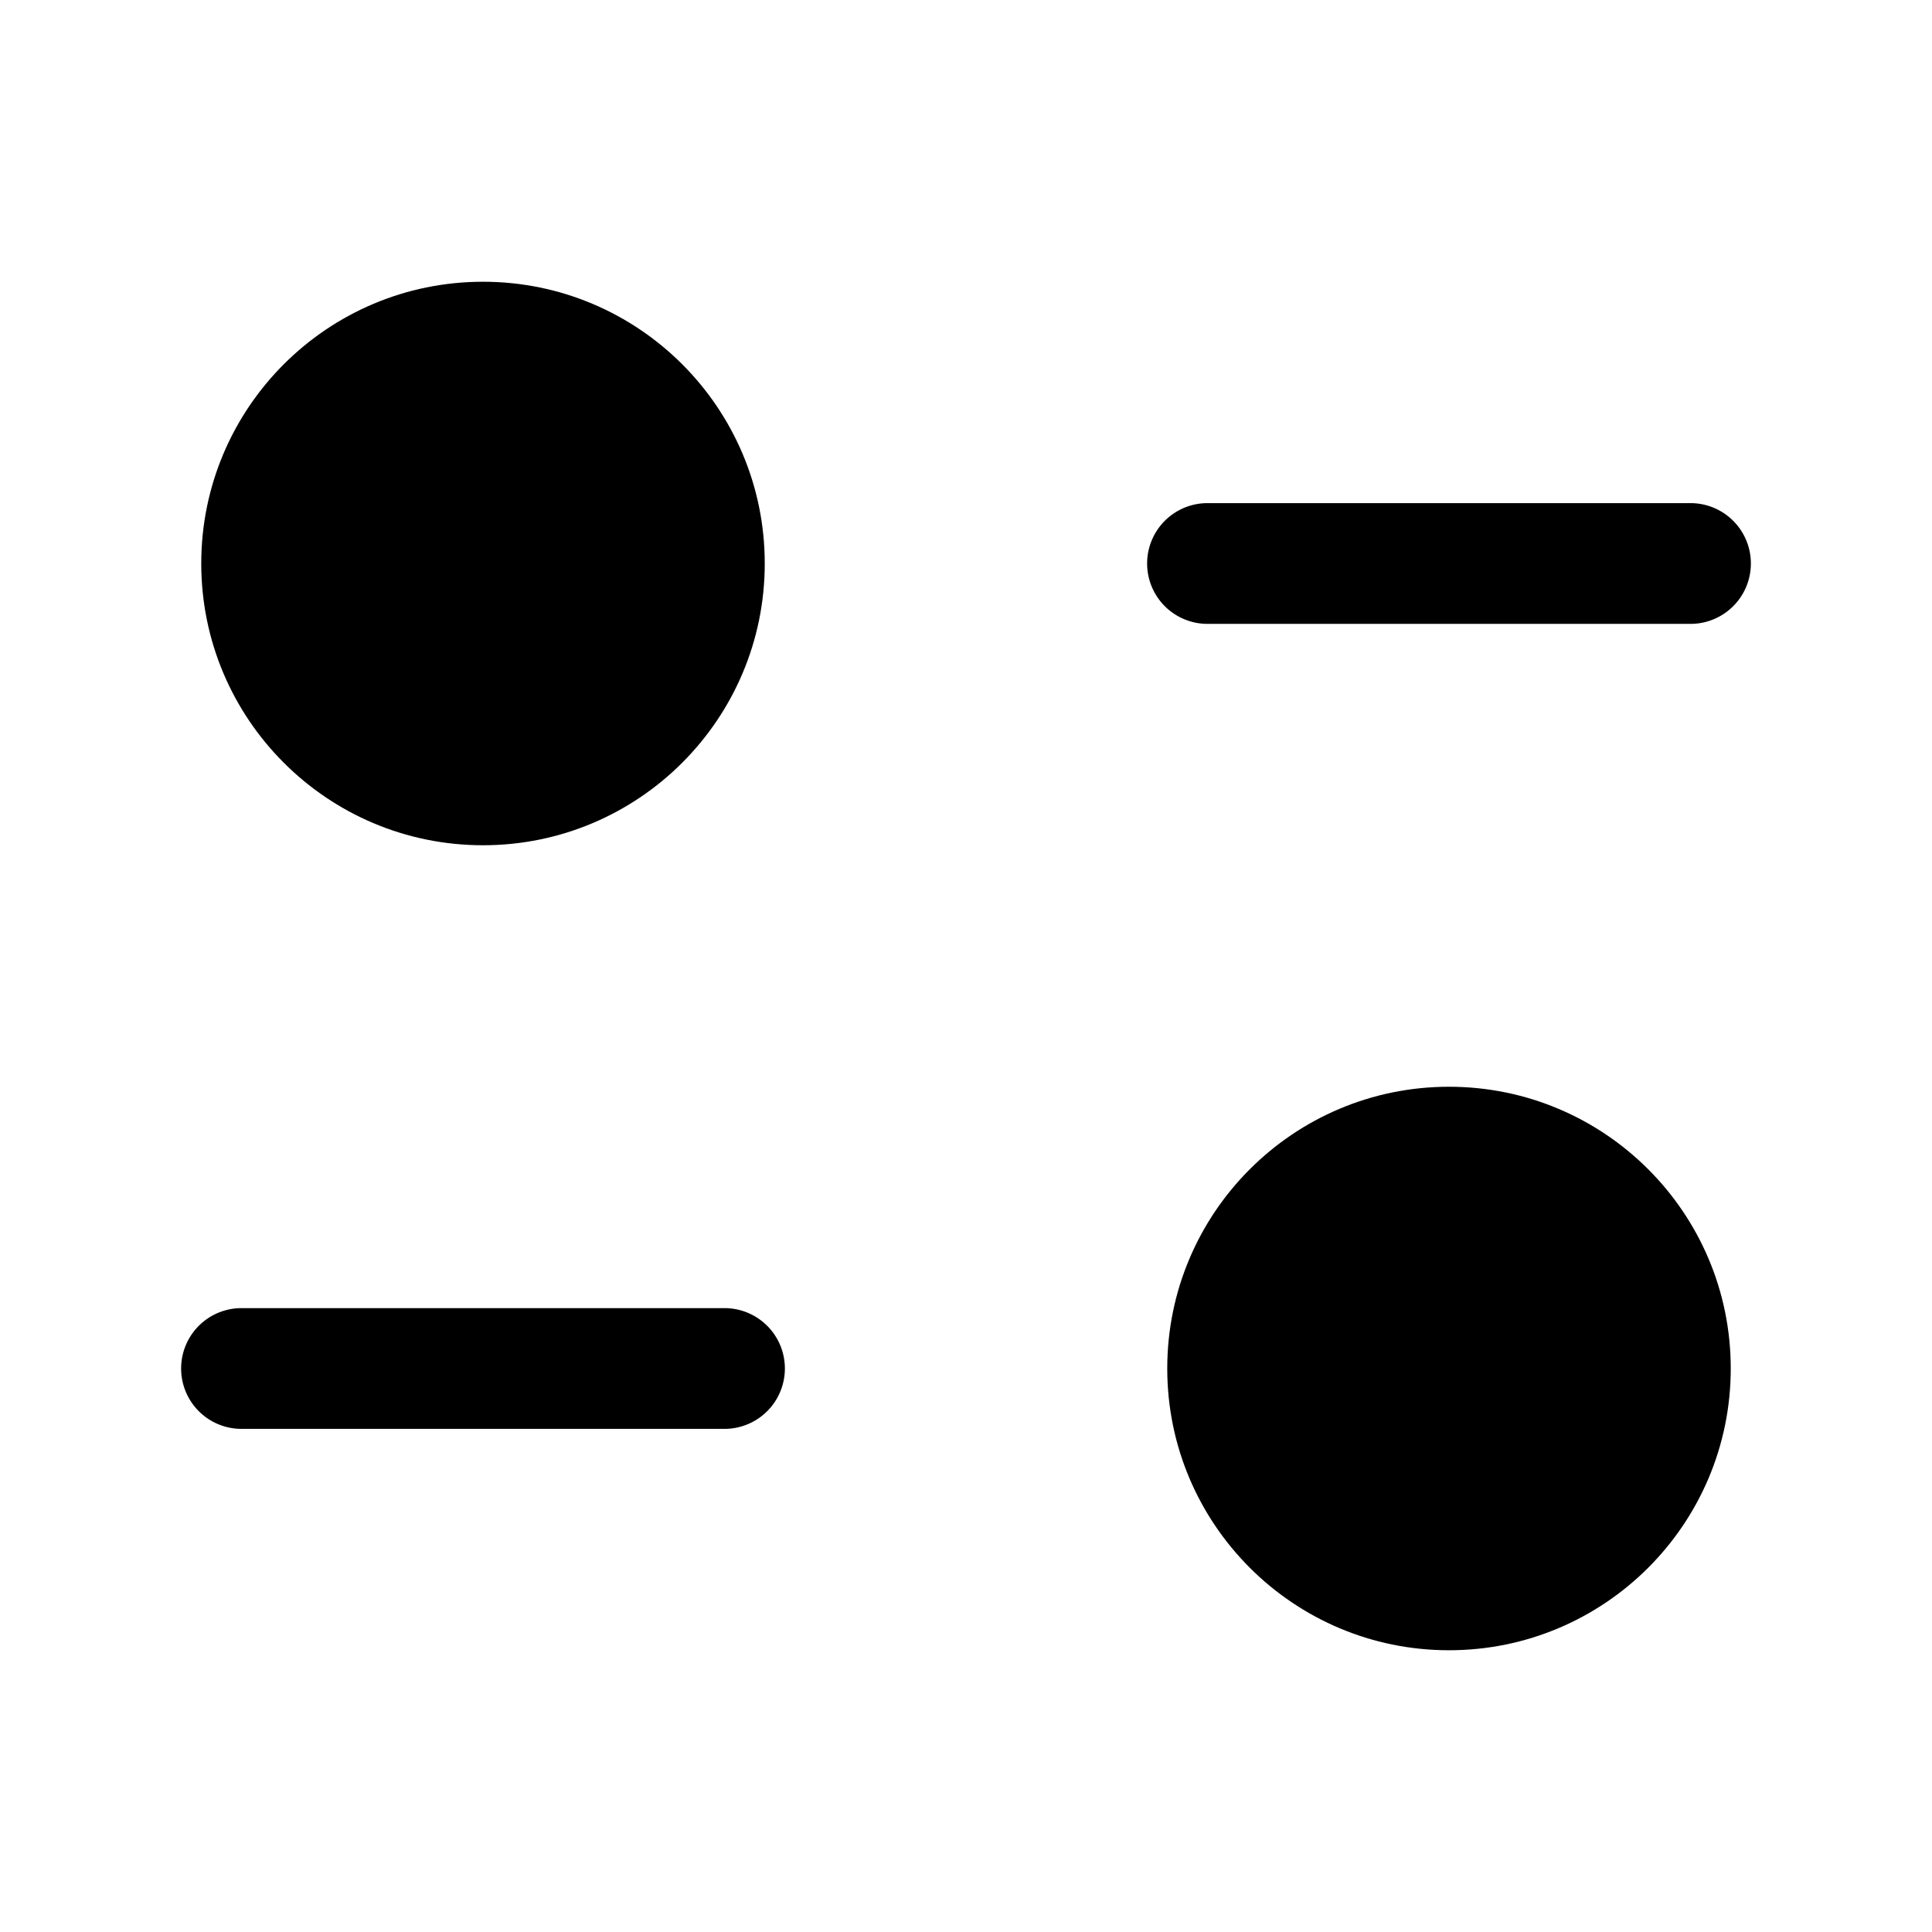 <svg xmlns="http://www.w3.org/2000/svg" width="24" height="24" viewBox="0 0 24 24">
    <circle class="pr-icon-duotone-primary" cx="6" cy="7" r="3.5"/>
    <circle class="pr-icon-duotone-primary" cx="18" cy="17" r="3.5"/>
    <path class="pr-icon-duotone-secondary" d="M21,7.75H15a.75.75,0,0,1,0-1.5h6a.75.75,0,0,1,0,1.5Z"/>
    <path class="pr-icon-duotone-secondary" d="M9,17.75H3a.75.75,0,0,1,0-1.5H9a.75.75,0,0,1,0,1.5Z"/>
</svg>